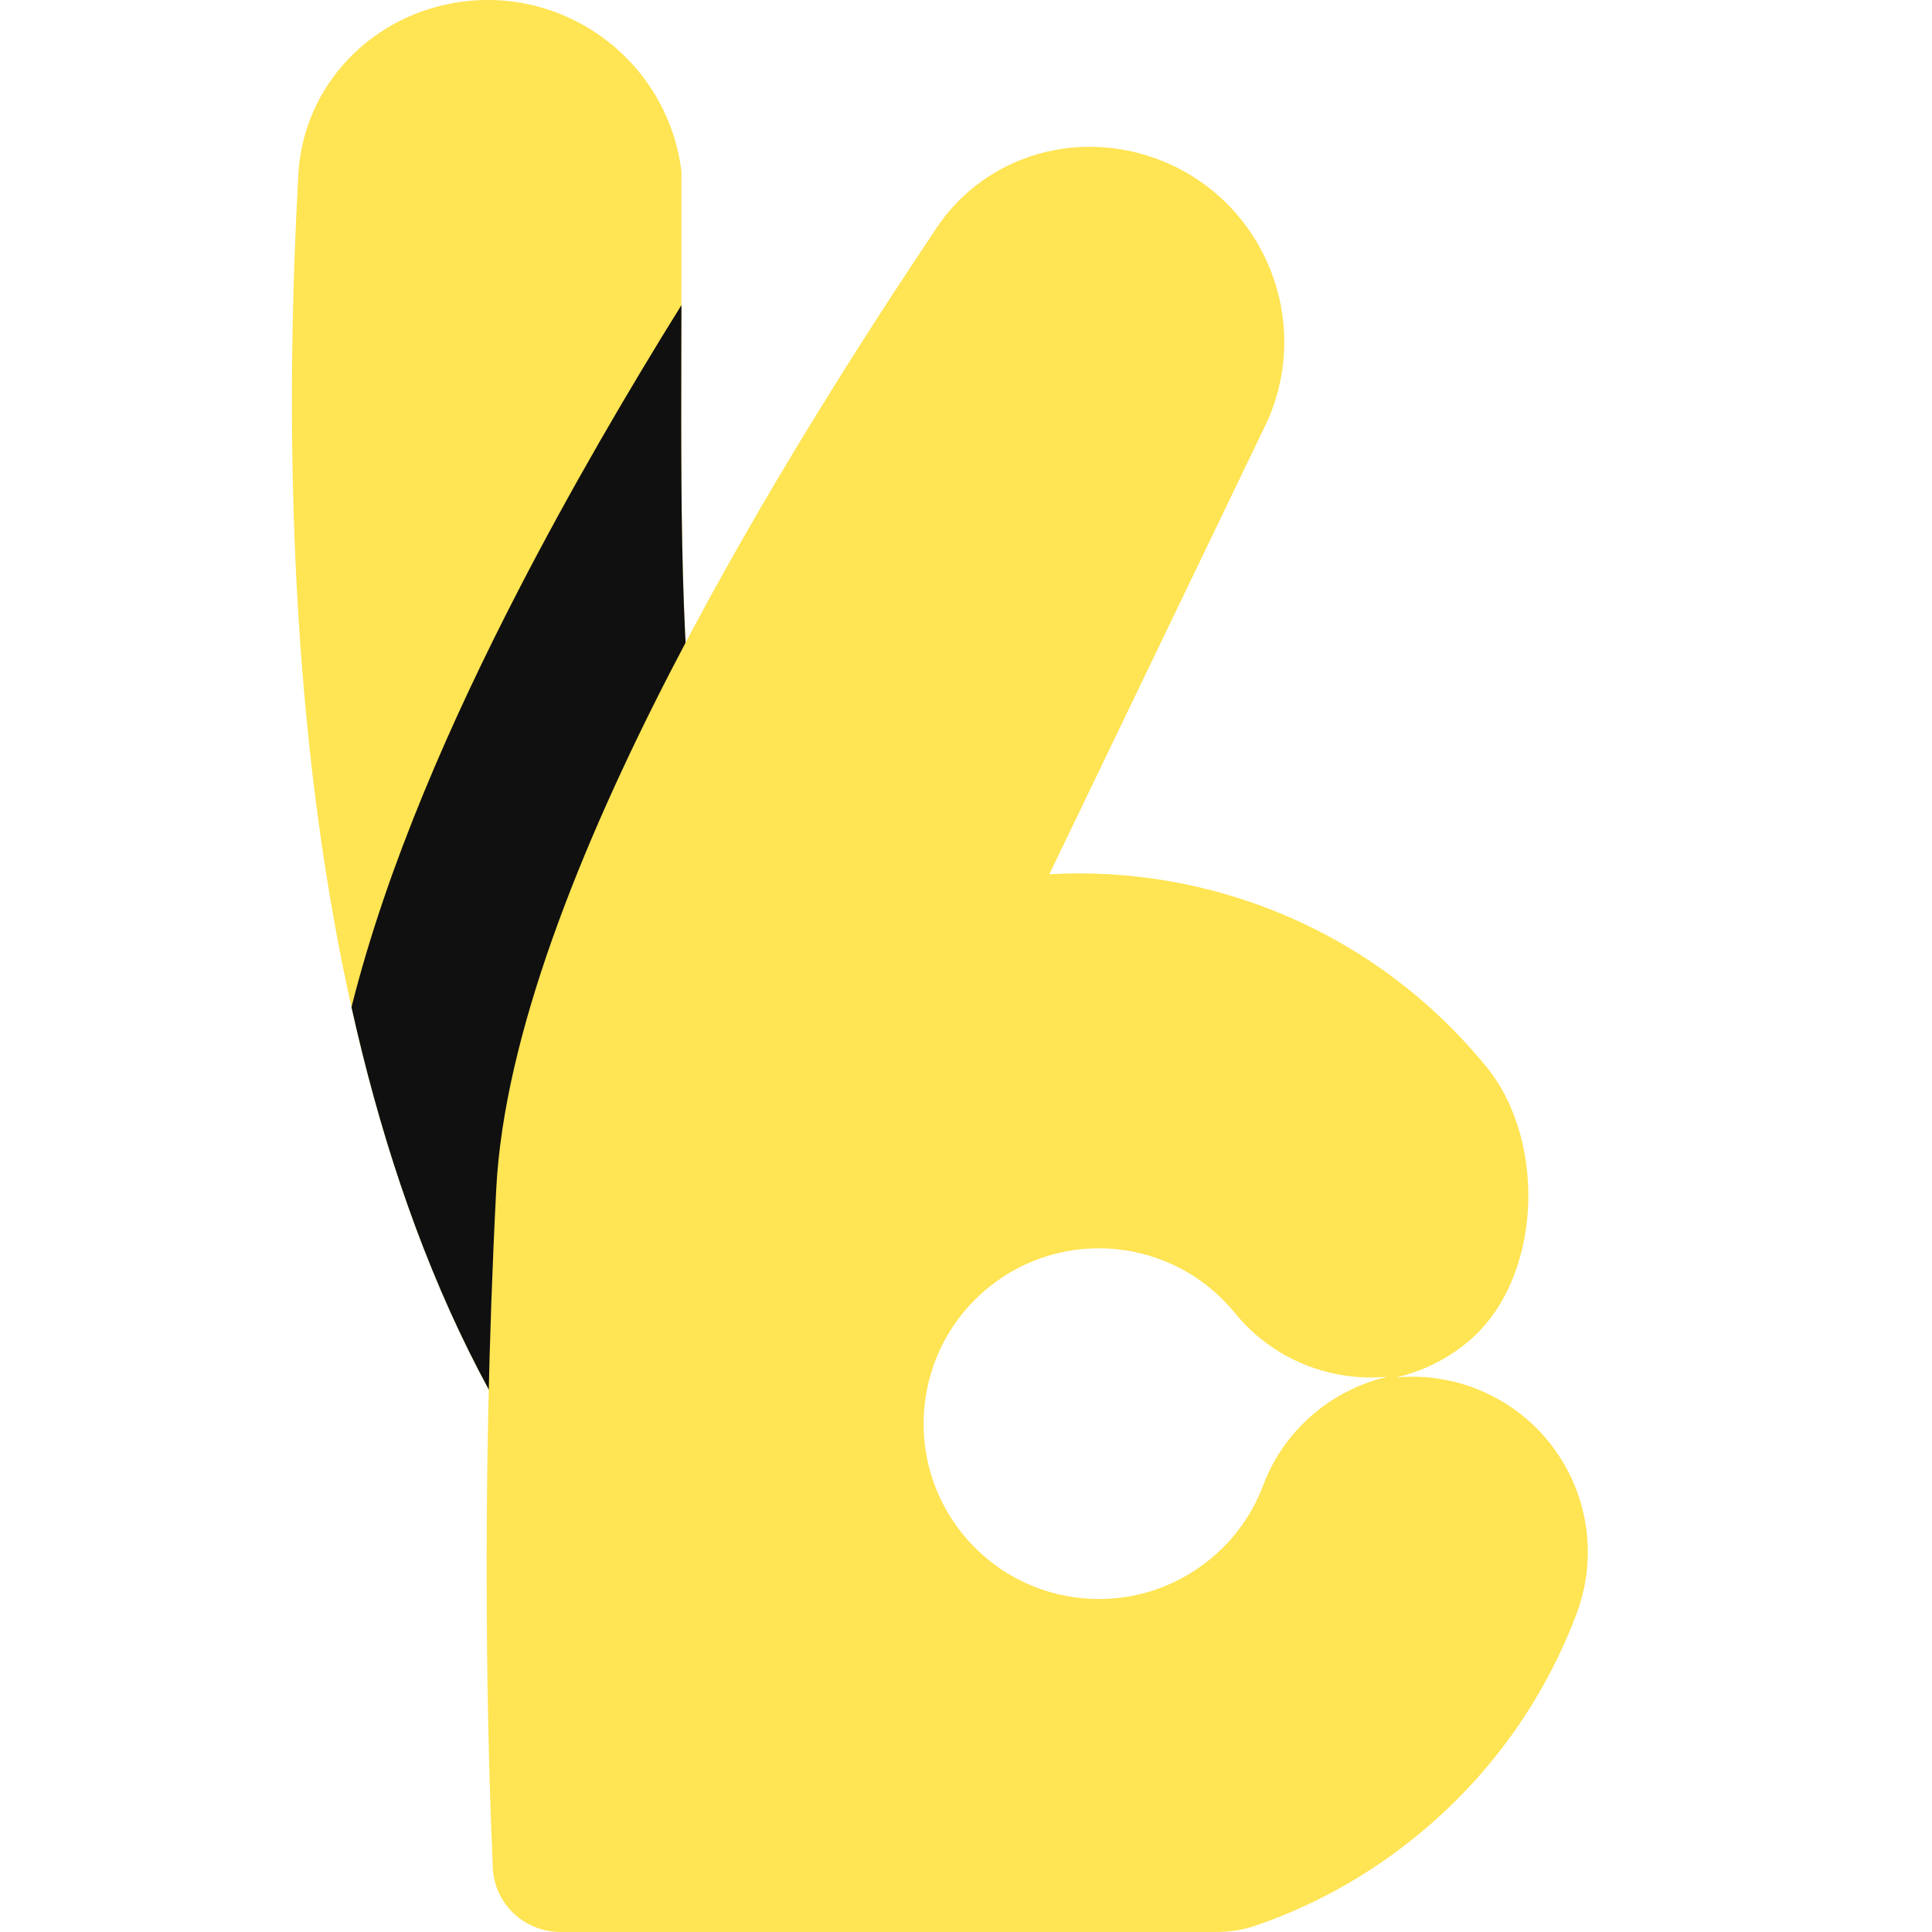 <svg width="14" height="14" viewBox="0 0 14 14" fill="none" xmlns="http://www.w3.org/2000/svg">
<path d="M3.337 0.014C2.695 0.104 2.198 0.617 2.162 1.264C1.983 4.492 2.21 9.377 4.865 11.79L6.337 9.366C4.839 6.739 4.938 4.962 4.938 2.04V1.242C4.841 0.457 4.12 -0.096 3.337 0.014Z" fill="#FFE453"/>
<path fill-rule="evenodd" clip-rule="evenodd" d="M4.938 2.211C4.938 2.325 4.937 2.438 4.937 2.549C4.932 5.176 4.928 6.895 6.337 9.366L4.865 11.79C3.645 10.681 2.937 9.05 2.547 7.298C2.806 6.265 3.277 5.207 3.752 4.286C4.137 3.54 4.555 2.826 4.938 2.211Z" fill="#101010"/>
<path fill-rule="evenodd" clip-rule="evenodd" d="M10.115 9.982C10.298 9.94 10.475 9.856 10.63 9.729C11.174 9.286 11.216 8.277 10.773 7.733C9.971 6.749 8.781 6.269 7.604 6.335L9.188 3.043C9.504 2.319 9.165 1.476 8.436 1.172C7.837 0.923 7.148 1.112 6.787 1.651C5.796 3.133 3.709 6.403 3.596 8.616C3.481 10.853 3.535 12.707 3.571 13.534C3.583 13.797 3.8 14 4.063 14H8.809C8.906 14 9.003 13.987 9.095 13.955C9.51 13.813 9.906 13.597 10.265 13.304C10.805 12.865 11.194 12.305 11.424 11.695C11.672 11.038 11.34 10.306 10.683 10.058C10.495 9.987 10.302 9.964 10.115 9.982ZM6.978 11.119C6.535 10.575 6.617 9.775 7.161 9.331C7.705 8.888 8.505 8.97 8.948 9.514C9.227 9.856 9.647 10.015 10.056 9.976C9.656 10.069 9.307 10.353 9.152 10.767C9.076 10.968 8.948 11.153 8.766 11.301C8.222 11.745 7.421 11.663 6.978 11.119Z" fill="#FFE453"/>
</svg>
